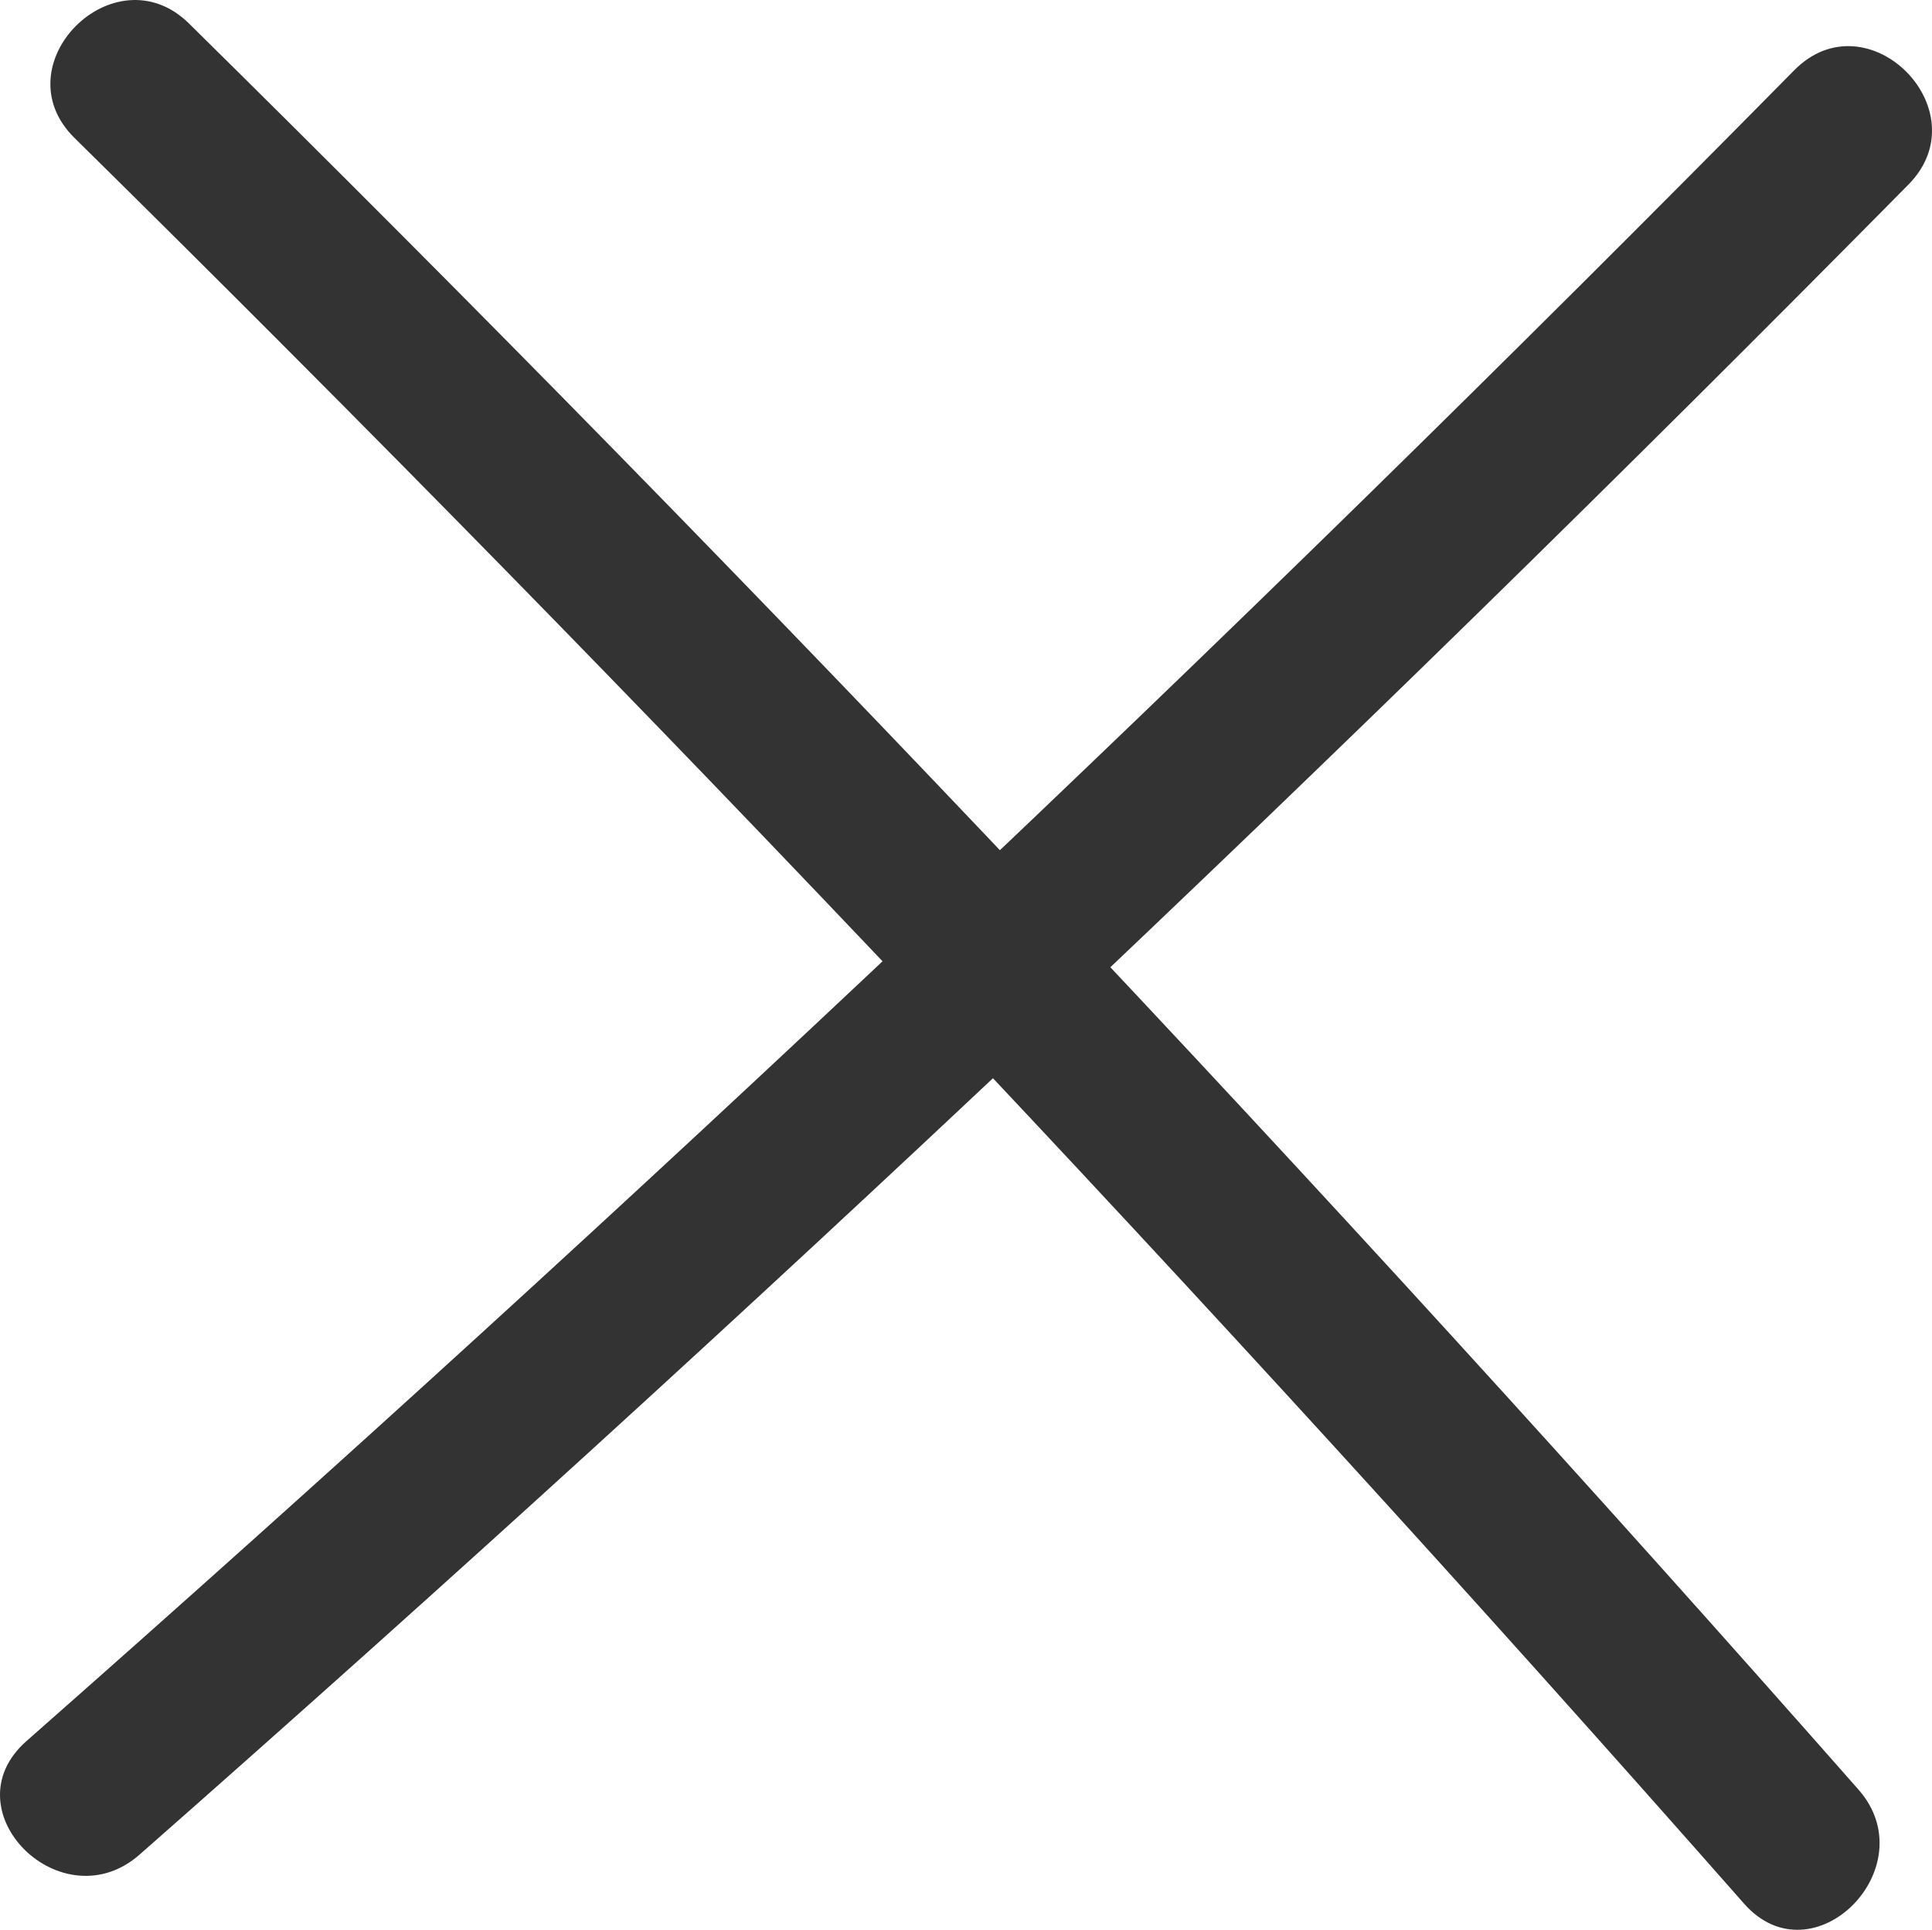 <svg xmlns="http://www.w3.org/2000/svg" width="44.807" height="44.767" viewBox="0 0 44.807 44.767">
  <g id="katman_2" data-name="katman 2" transform="translate(0 0.002)">
    <g id="Layer_1" data-name="Layer 1">
      <path id="Path_361" data-name="Path 361" d="M1.73,3.2Q21.82,23,40.45,44.16c1.6,1.81,4.24-.85,2.65-2.65Q24.47,20.35,4.38.54C2.66-1.15,0,1.5,1.73,3.2Z" fill="#333"/>
      <path id="Path_362" data-name="Path 362" d="M41.57,1.67Q21.78,21.74.61,40.39C-1.21,42,1.45,44.63,3.26,43q21.17-18.63,41-38.72c1.7-1.72-.95-4.38-2.65-2.65Z" fill="#333"/>
    </g>
  </g>
</svg>
